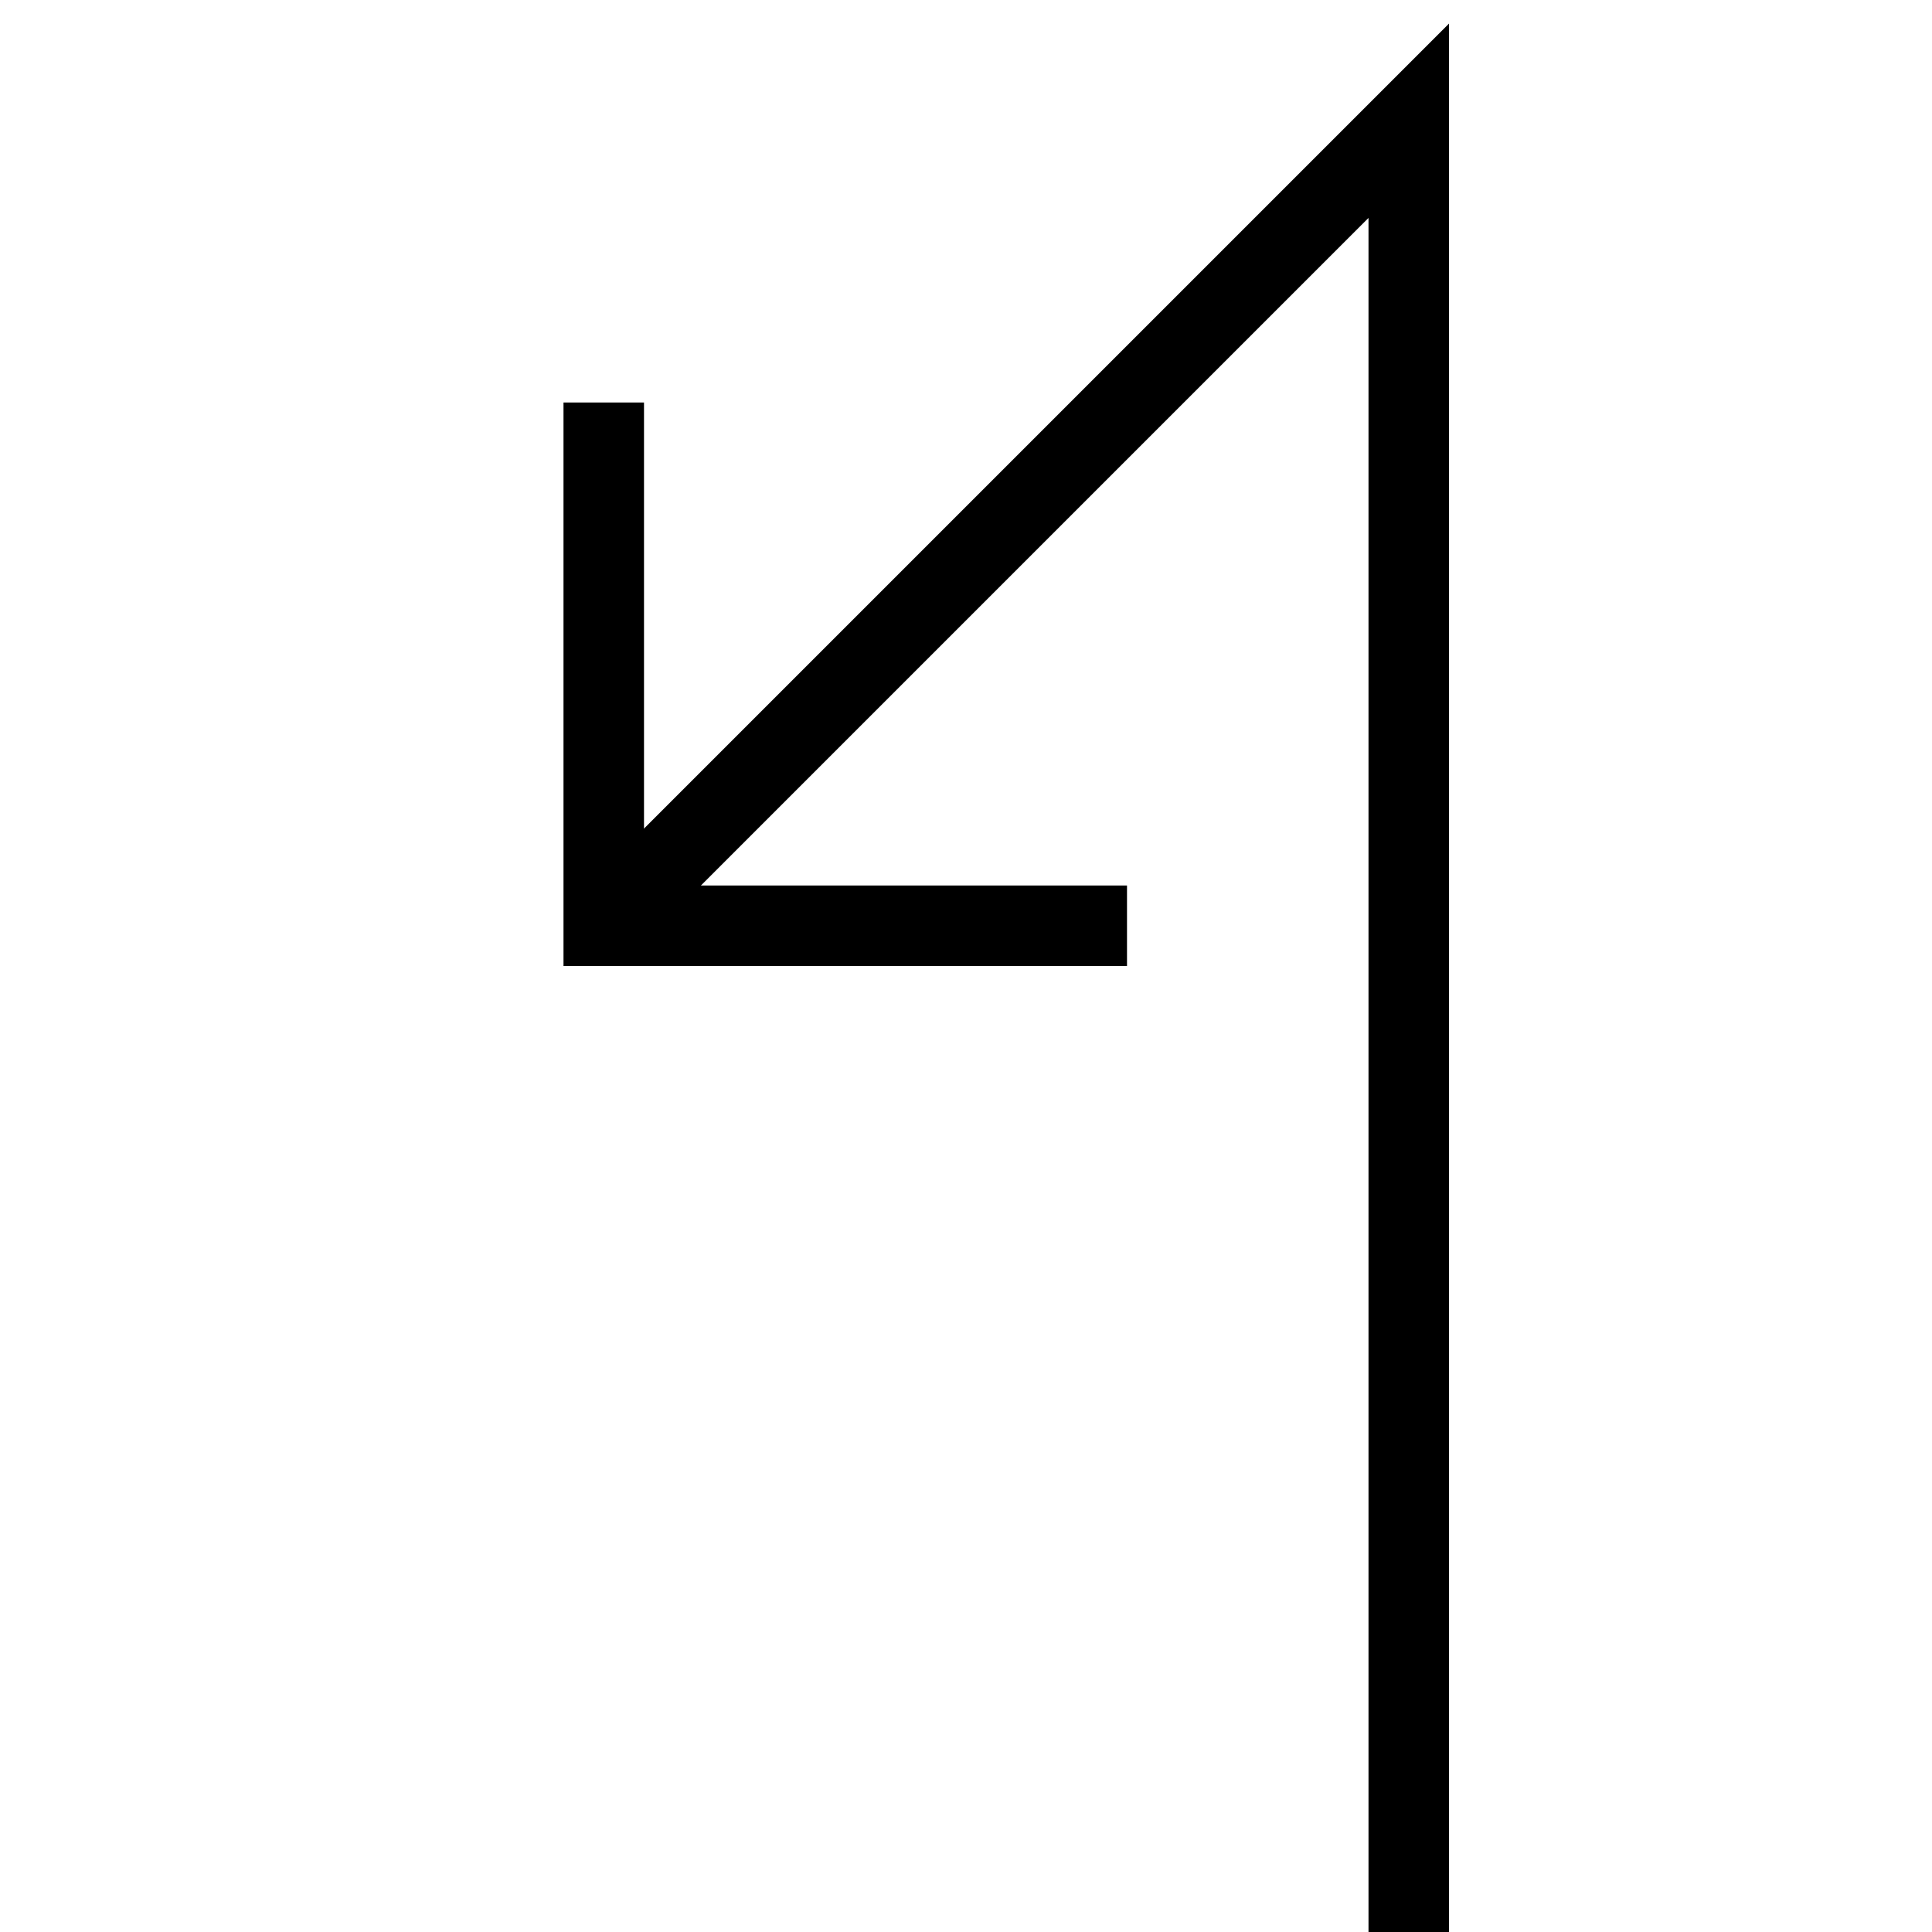 <?xml version="1.0" encoding="UTF-8" standalone="no"?>
<svg width="24px" height="24px" viewBox="0 0 24 24" version="1.1" xmlns="http://www.w3.org/2000/svg" xmlns:xlink="http://www.w3.org/1999/xlink">
    <!-- Generator: sketchtool 46.2 (44496) - http://www.bohemiancoding.com/sketch -->
    <title>arrow-left-sharp-small</title>
    <desc>Created with sketchtool.</desc>
    <defs></defs>
    <g id="icons-published" stroke="none" stroke-width="1" fill="none" fill-rule="evenodd">
        <g id="briefing" transform="translate(-3236, -26)"></g>
        <g id="arrow-left-sharp-small" stroke="#000000">
            <polyline id="Shape" points="14 11.5 7.5 11.5 7.5 5"></polyline>
            <polyline id="Shape" points="17.5 24 17.5 1.5 7.5 11.5"></polyline>
        </g>
    </g>
</svg>